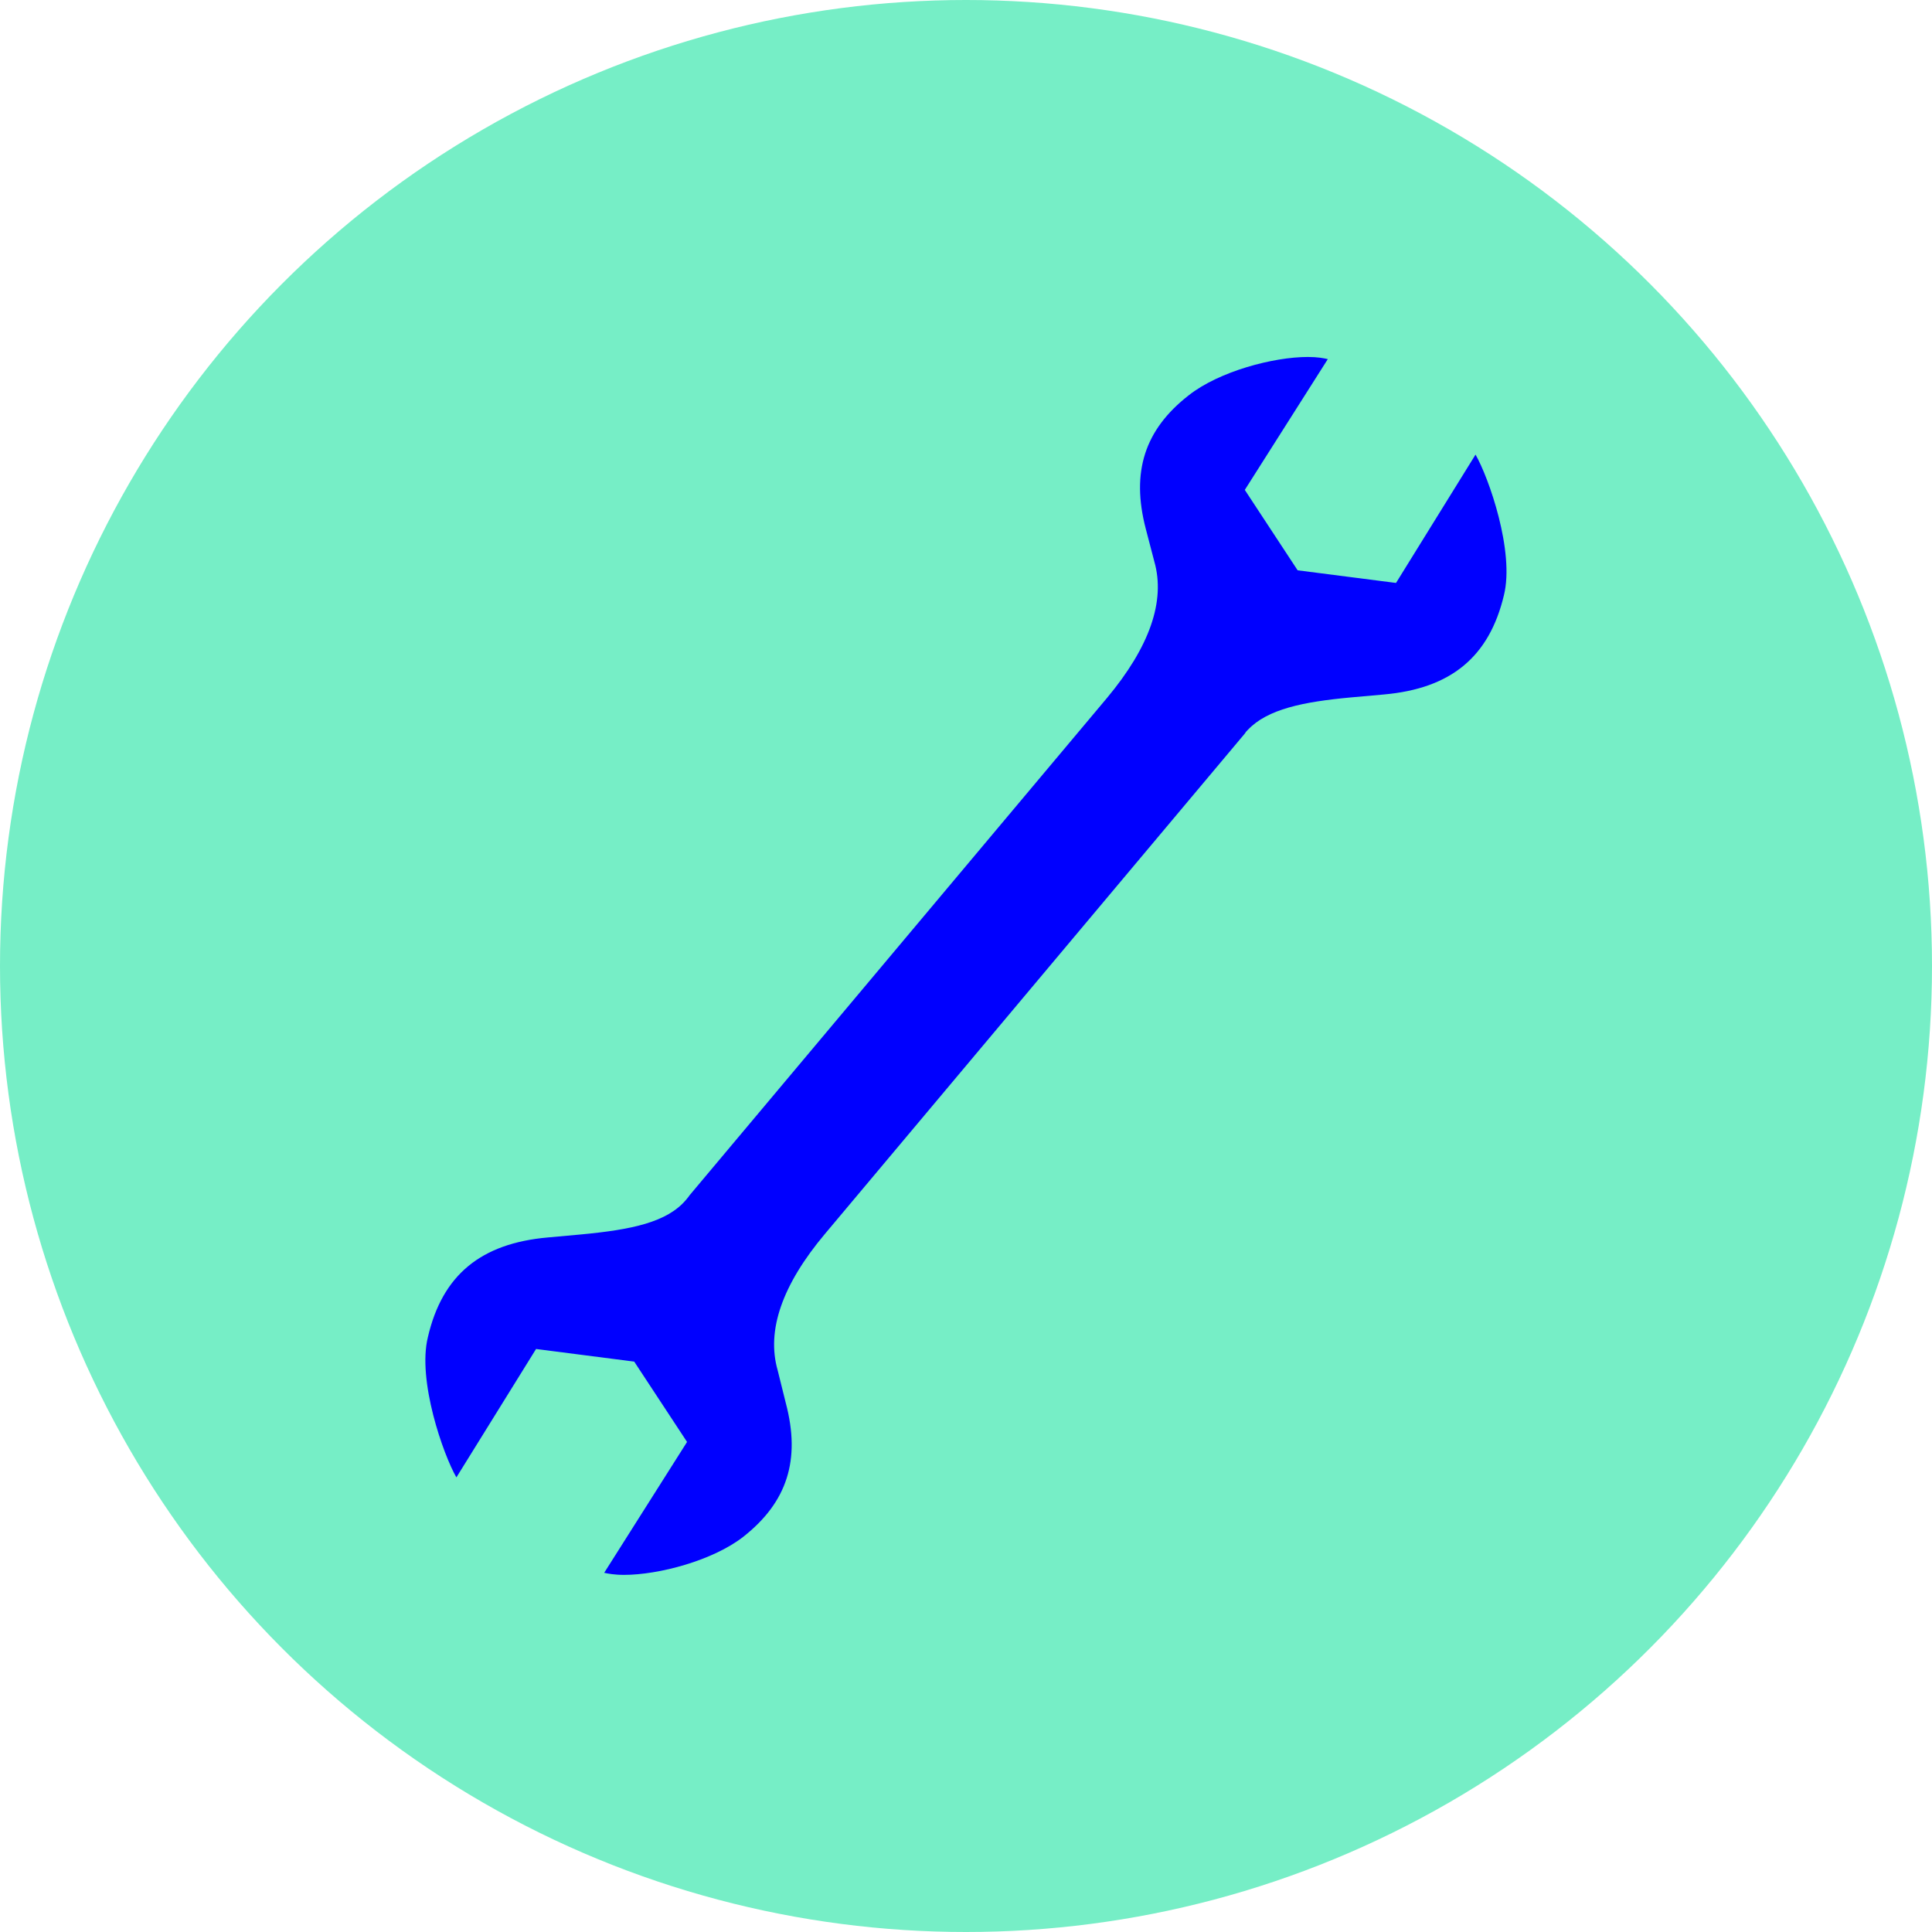 <?xml version="1.0" encoding="utf-8"?>
<!-- Generator: Adobe Illustrator 15.0.2, SVG Export Plug-In . SVG Version: 6.00 Build 0)  -->
<!DOCTYPE svg PUBLIC "-//W3C//DTD SVG 1.0//EN" "http://www.w3.org/TR/2001/REC-SVG-20010904/DTD/svg10.dtd">
<svg version="1.0" id="Layer_1" xmlns="http://www.w3.org/2000/svg" xmlns:xlink="http://www.w3.org/1999/xlink" x="0px" y="0px"
	 width="26px" height="26px" viewBox="180.059 134.344 26 26" enable-background="new 180.059 134.344 26 26" xml:space="preserve">
<g>
	<circle fill="#76EEC6" cx="193.059" cy="147.344" r="13"/>
	<path fill="#0000FF" d="M188.458,155.538c-0.132,0-0.218-0.017-0.268-0.028l1.115-1.761l-0.711-1.081l-1.321-0.17l-1.072,1.728
		c-0.175-0.302-0.529-1.306-0.383-1.89c0.194-0.834,0.713-1.26,1.616-1.339l0.44-0.04c0.688-0.064,1.164-0.165,1.418-0.467
		l0.032-0.039c0,0,0.01-0.016,0.013-0.019l5.621-6.697c0.571-0.685,0.787-1.3,0.636-1.832l-0.116-0.444
		c-0.199-0.765-0.014-1.334,0.578-1.795c0.409-0.322,1.138-0.516,1.604-0.516c0.131,0,0.218,0.017,0.268,0.029l-1.117,1.76
		l0.711,1.082l1.324,0.17l1.07-1.727c0.177,0.306,0.528,1.305,0.382,1.893c-0.198,0.829-0.712,1.255-1.616,1.335l-0.438,0.039
		c-0.644,0.059-1.128,0.157-1.393,0.438h-0.001l-0.004,0.005c-0.006,0.007-0.017,0.017-0.021,0.023l-0.013,0.02l-5.652,6.735
		c-0.576,0.686-0.788,1.301-0.636,1.833l0.11,0.443c0.202,0.764,0.02,1.333-0.573,1.8
		C189.652,155.345,188.924,155.538,188.458,155.538L188.458,155.538z"/>
</g>
</svg>
